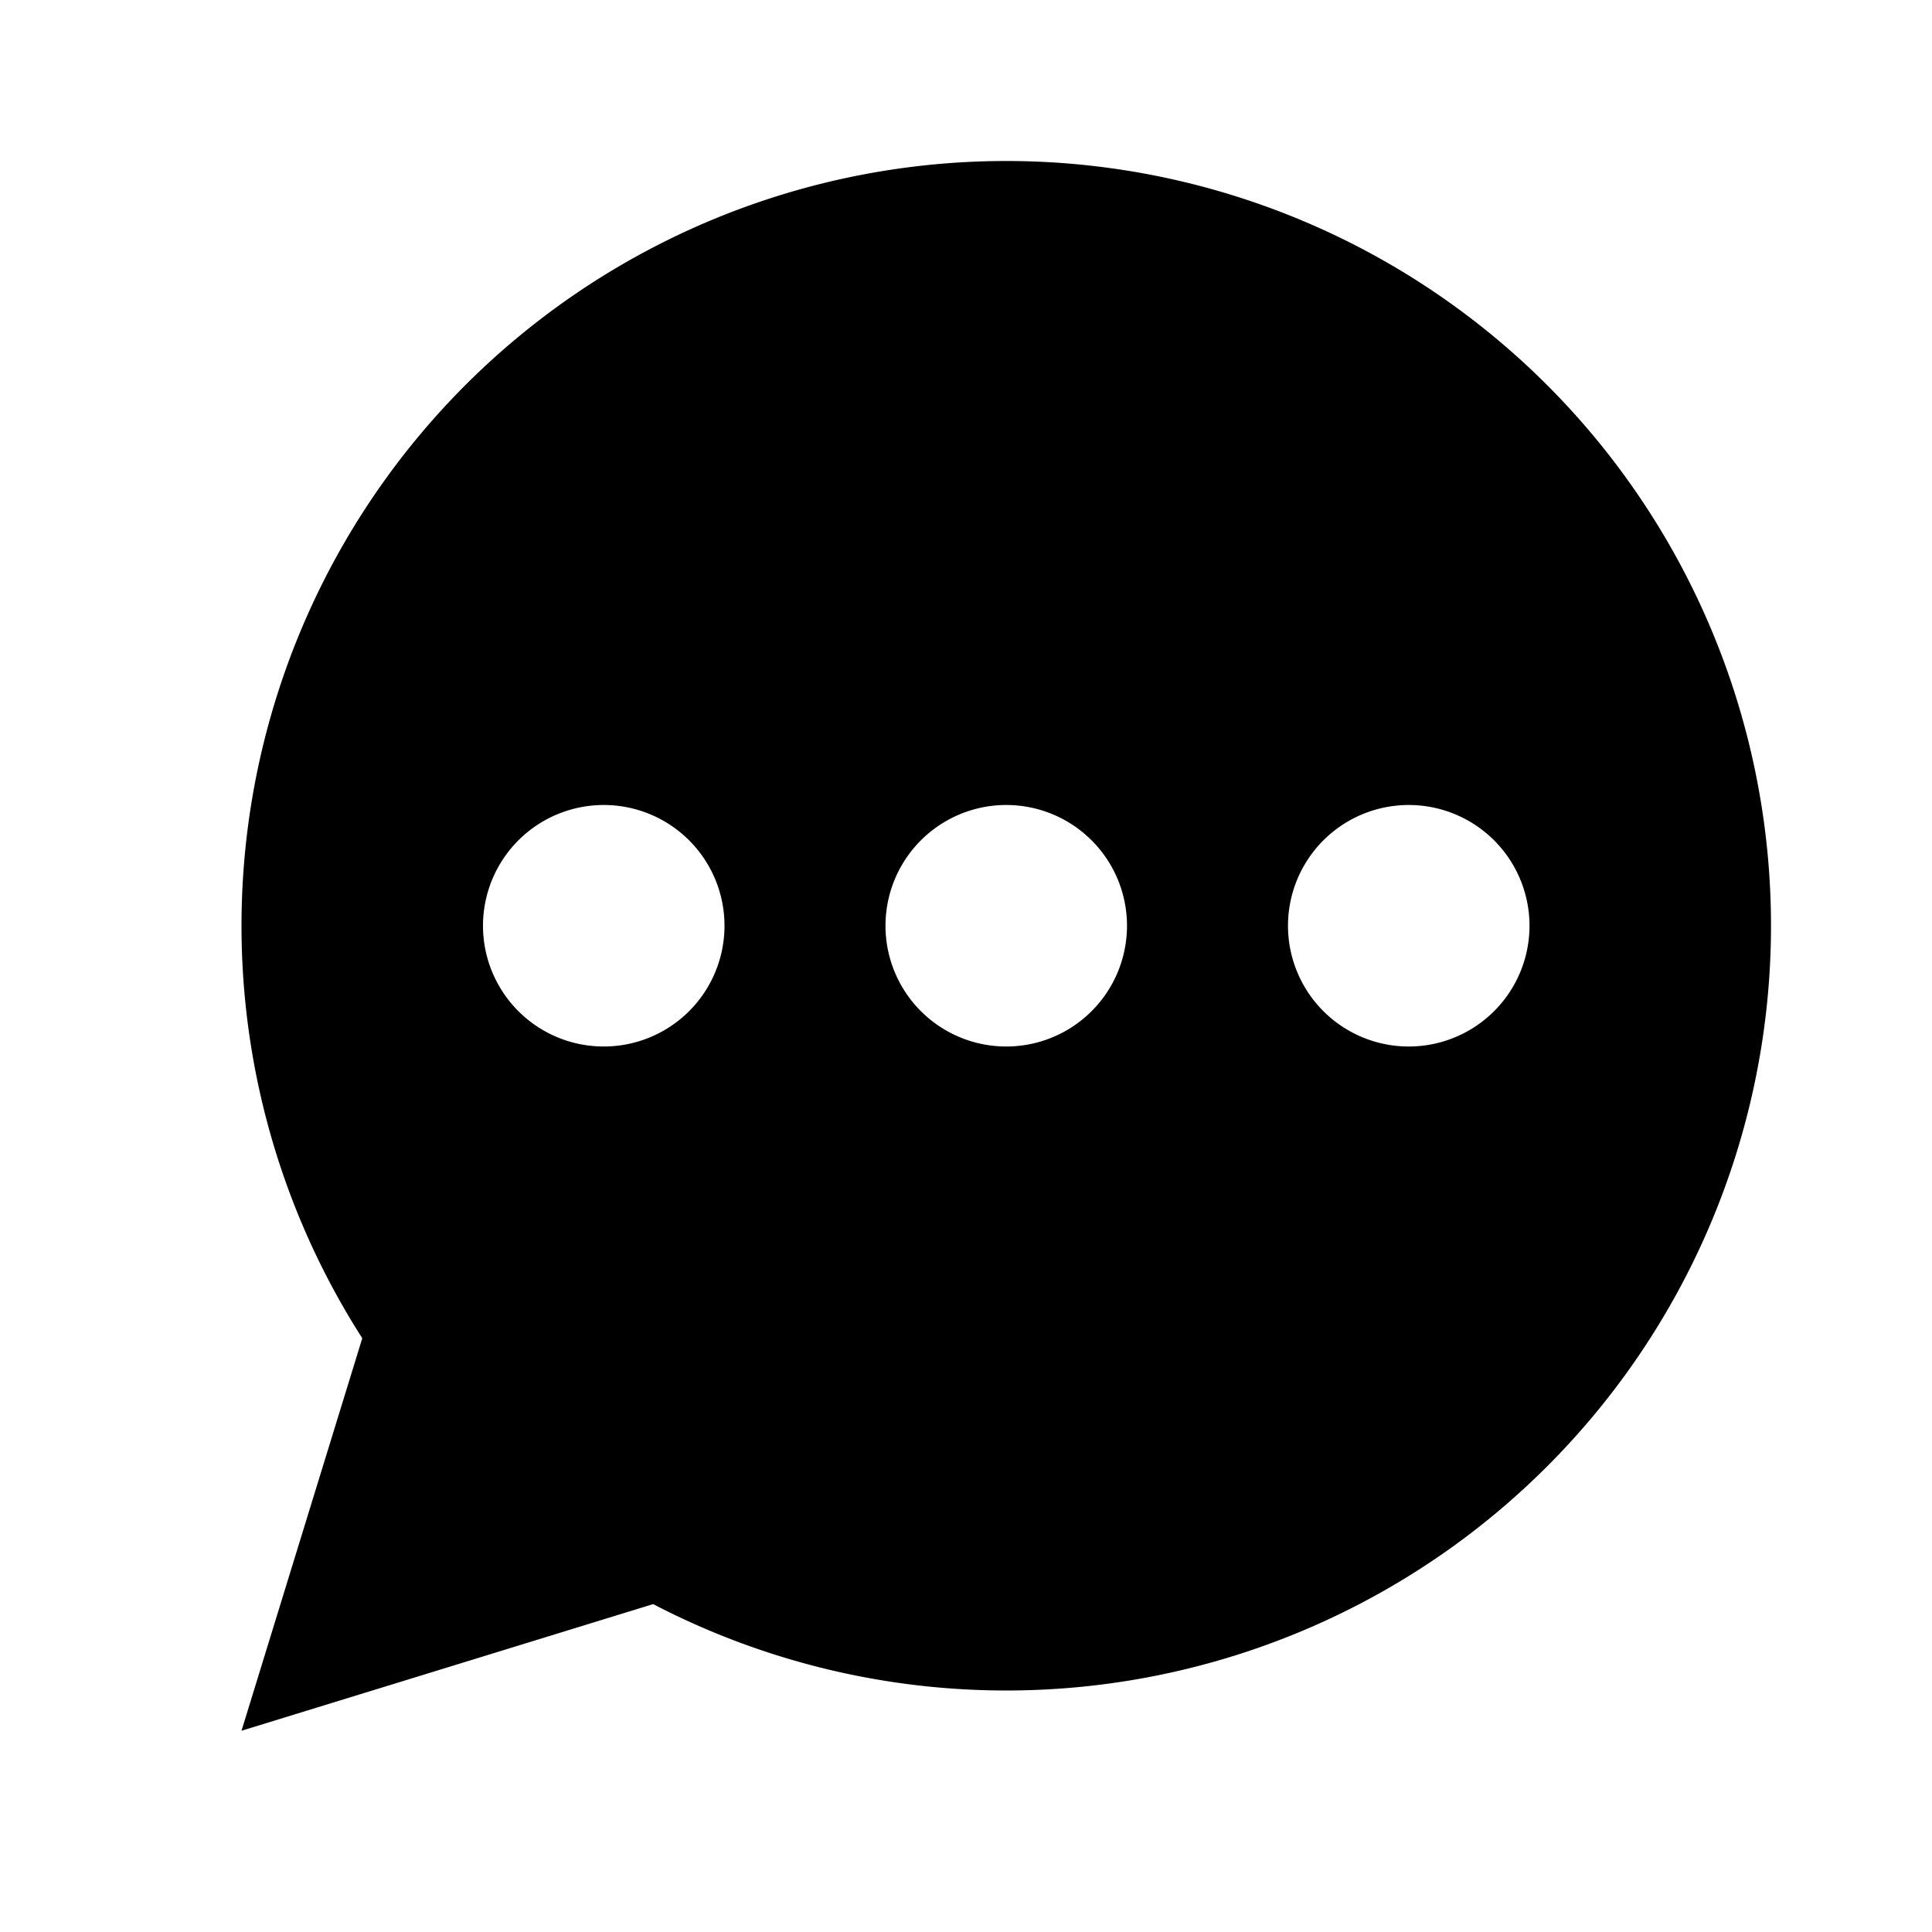 <svg width="24" height="24" viewBox="0 0 24 24" xmlns="http://www.w3.org/2000/svg">
    <defs>
        <filter id="feml8w9z8a">
            <feColorMatrix in="SourceGraphic" values="0 0 0 0 1 0 0 0 0 1 0 0 0 0 1 0 0 0 1 0"/>
        </filter>
    </defs>
    <g filter="url(#feml8w9z8a)" fill="none" fill-rule="evenodd">
        <path d="M0 0h24v24H0z"/>
        <path fill="#000" fill-rule="nonzero" d="m5 15-2 6.5 6.5-2z"/>
        <path d="M12.5 21a9.5 9.5 0 1 1 0-19 9.5 9.5 0 0 1 0 19zm-5-8a1.5 1.5 0 1 0 0-3 1.5 1.5 0 0 0 0 3zm5 0a1.5 1.5 0 1 0 0-3 1.5 1.5 0 0 0 0 3zm5 0a1.5 1.5 0 1 0 0-3 1.5 1.5 0 0 0 0 3z" fill="#000" fill-rule="nonzero"/>
    </g>
</svg>
